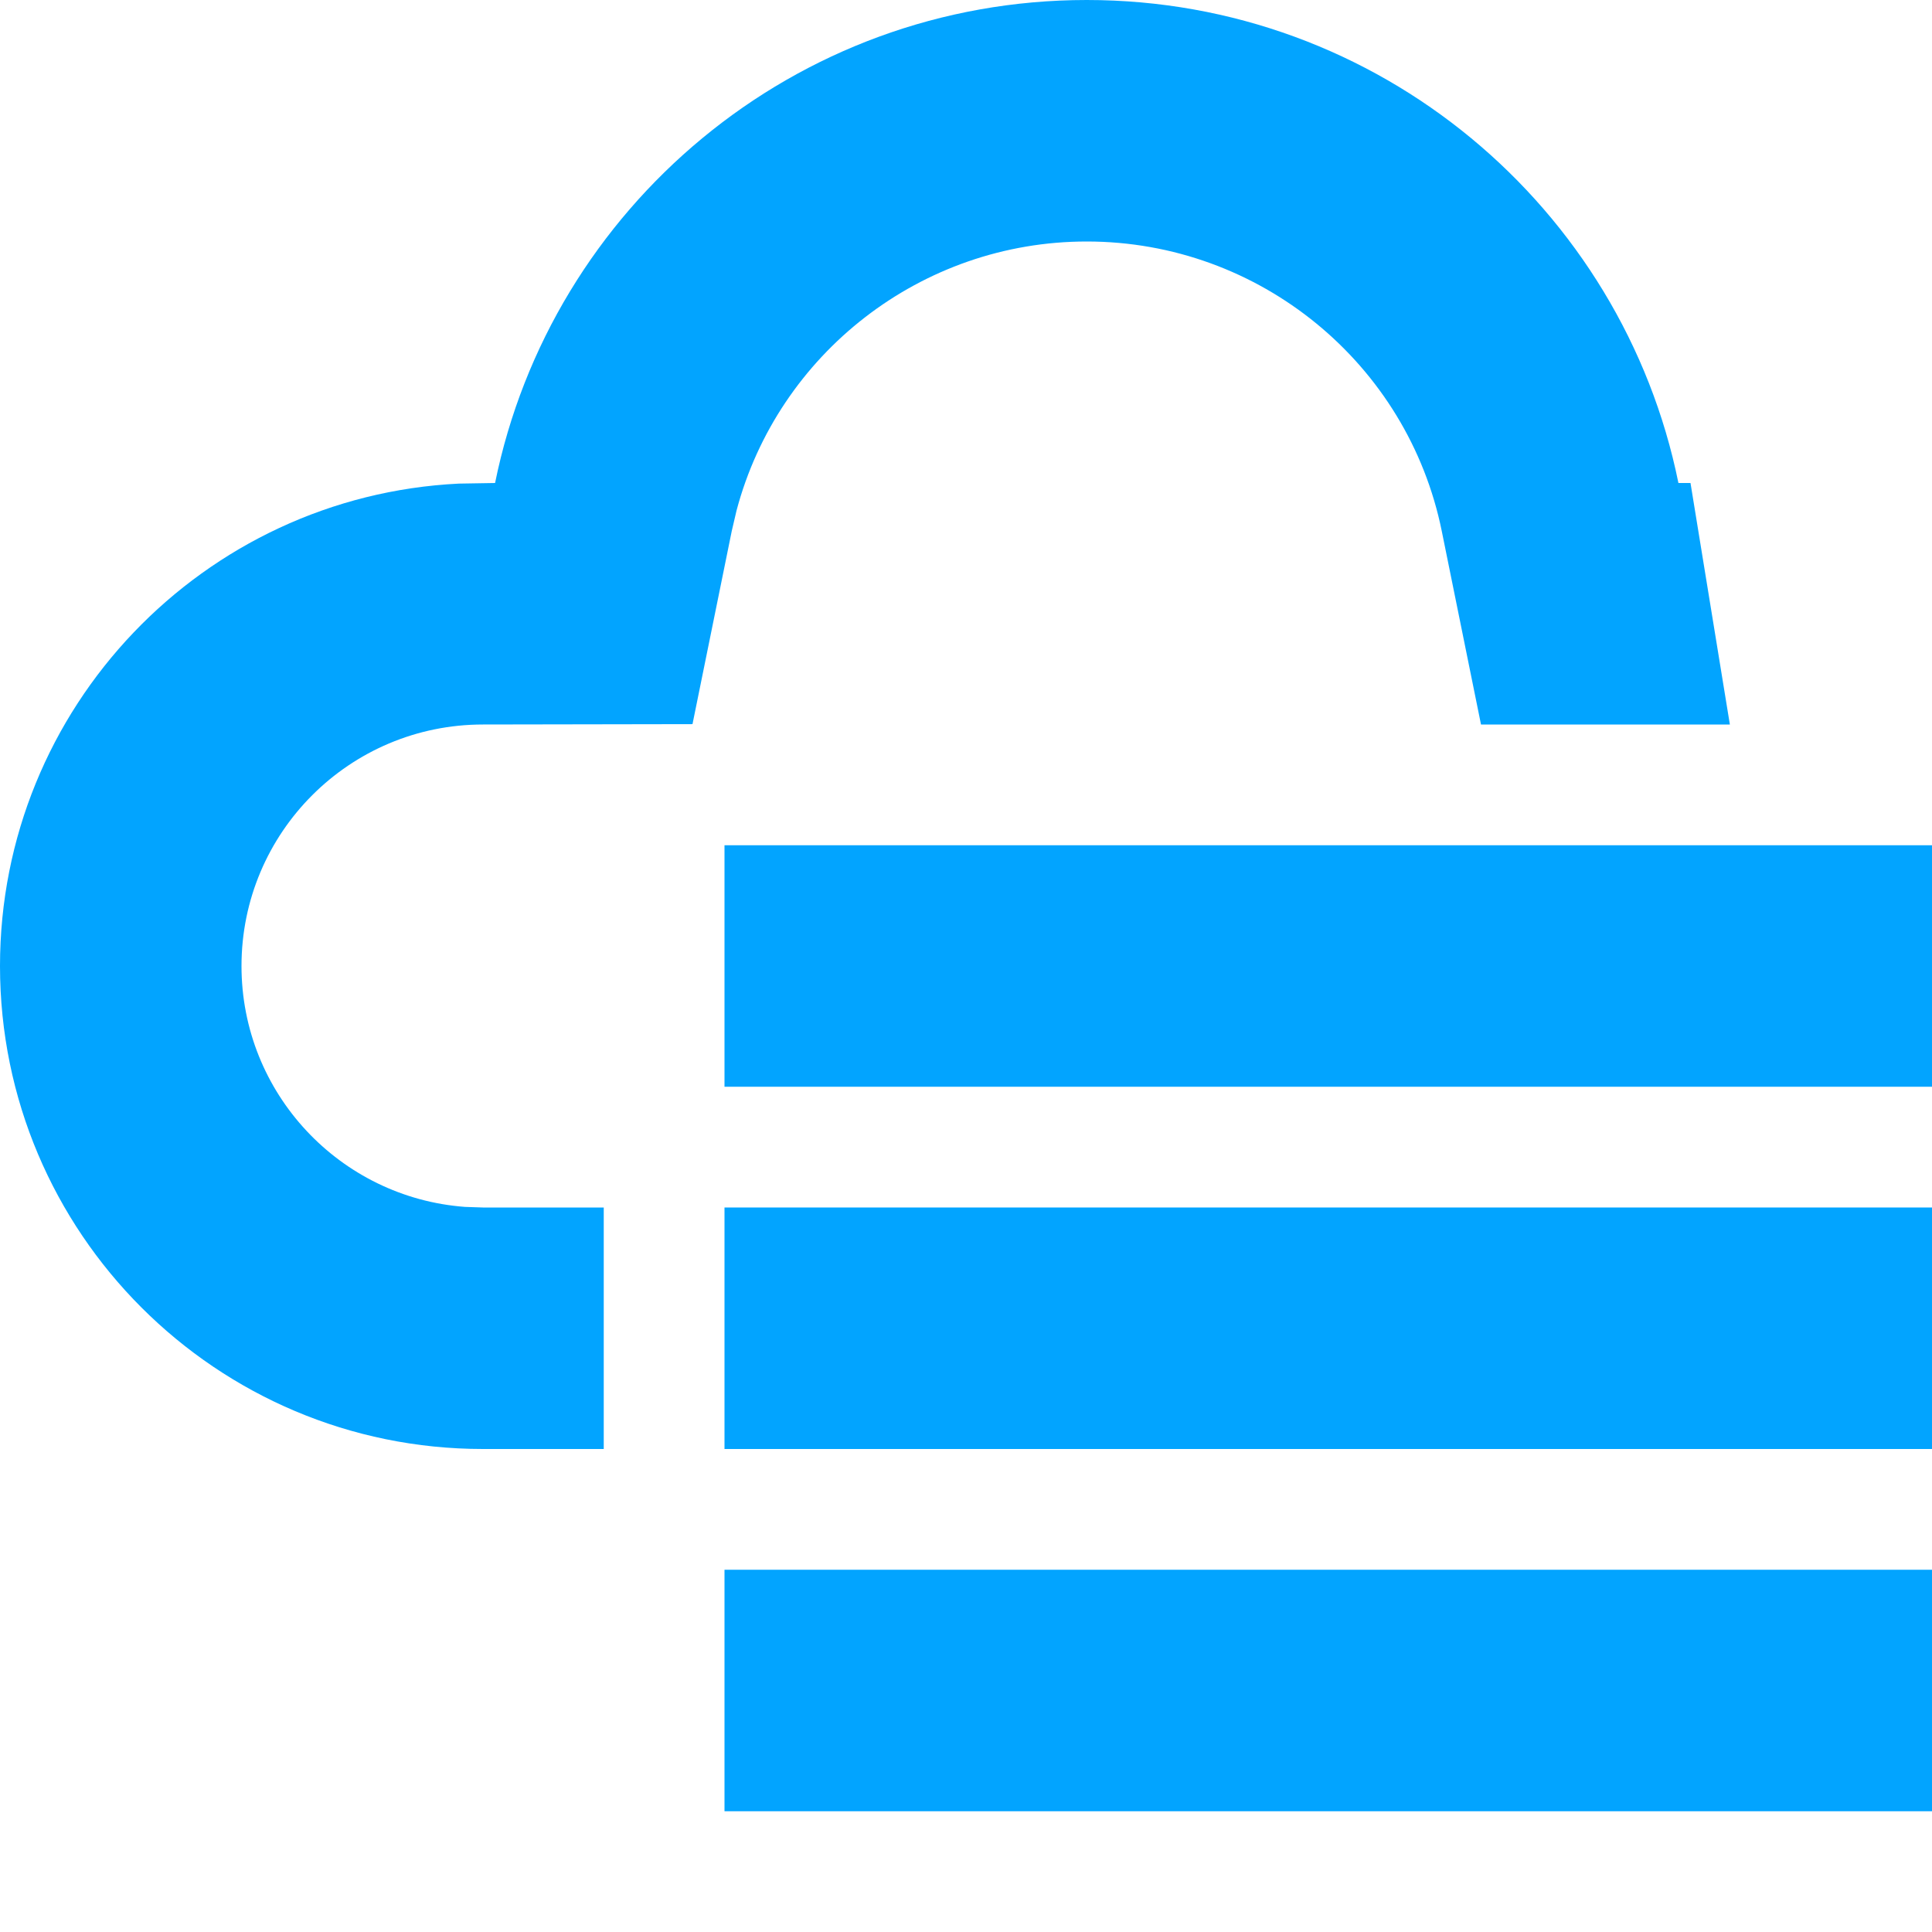 <?xml version="1.0" encoding="UTF-8"?>
<svg width="16px" height="16px" viewBox="0 0 16 16" version="1.1" xmlns="http://www.w3.org/2000/svg" xmlns:xlink="http://www.w3.org/1999/xlink">
    <title>边缘计算-16px</title>
    <g id="边缘计算-16px" stroke="none" stroke-width="1" fill="none" fill-rule="evenodd">
        <g id="编组" fill="#02A4FF" fill-rule="nonzero">
            <path d="M9,0 C11.419,0 13.437,1.718 13.9,4 L16,4 L14,4 L14.326,6 L12.265,6 L11.94,4.398 C11.659,3.013 10.433,2 9,2 C7.627,2 6.444,2.931 6.1,4.227 L6.06,4.398 L5.735,5.997 L4,6 C2.895,6 2,6.895 2,8 C2,9.054 2.816,9.918 3.851,9.995 L4,10 L5,10 L5,12 L4,12 C1.791,12 0,10.209 0,8 C0,5.858 1.684,4.109 3.8,4.005 L4.1,4 C4.563,1.718 6.581,0 9,0 Z" id="形状结合"></path>
            <path d="M16,13 L16,15 L6,15 L6,13 L16,13 Z M16,10 L16,12 L6,12 L6,10 L16,10 Z M16,7 L16,9 L6,9 L6,7 L16,7 Z" id="形状结合"></path>
        </g>
    </g>
</svg>